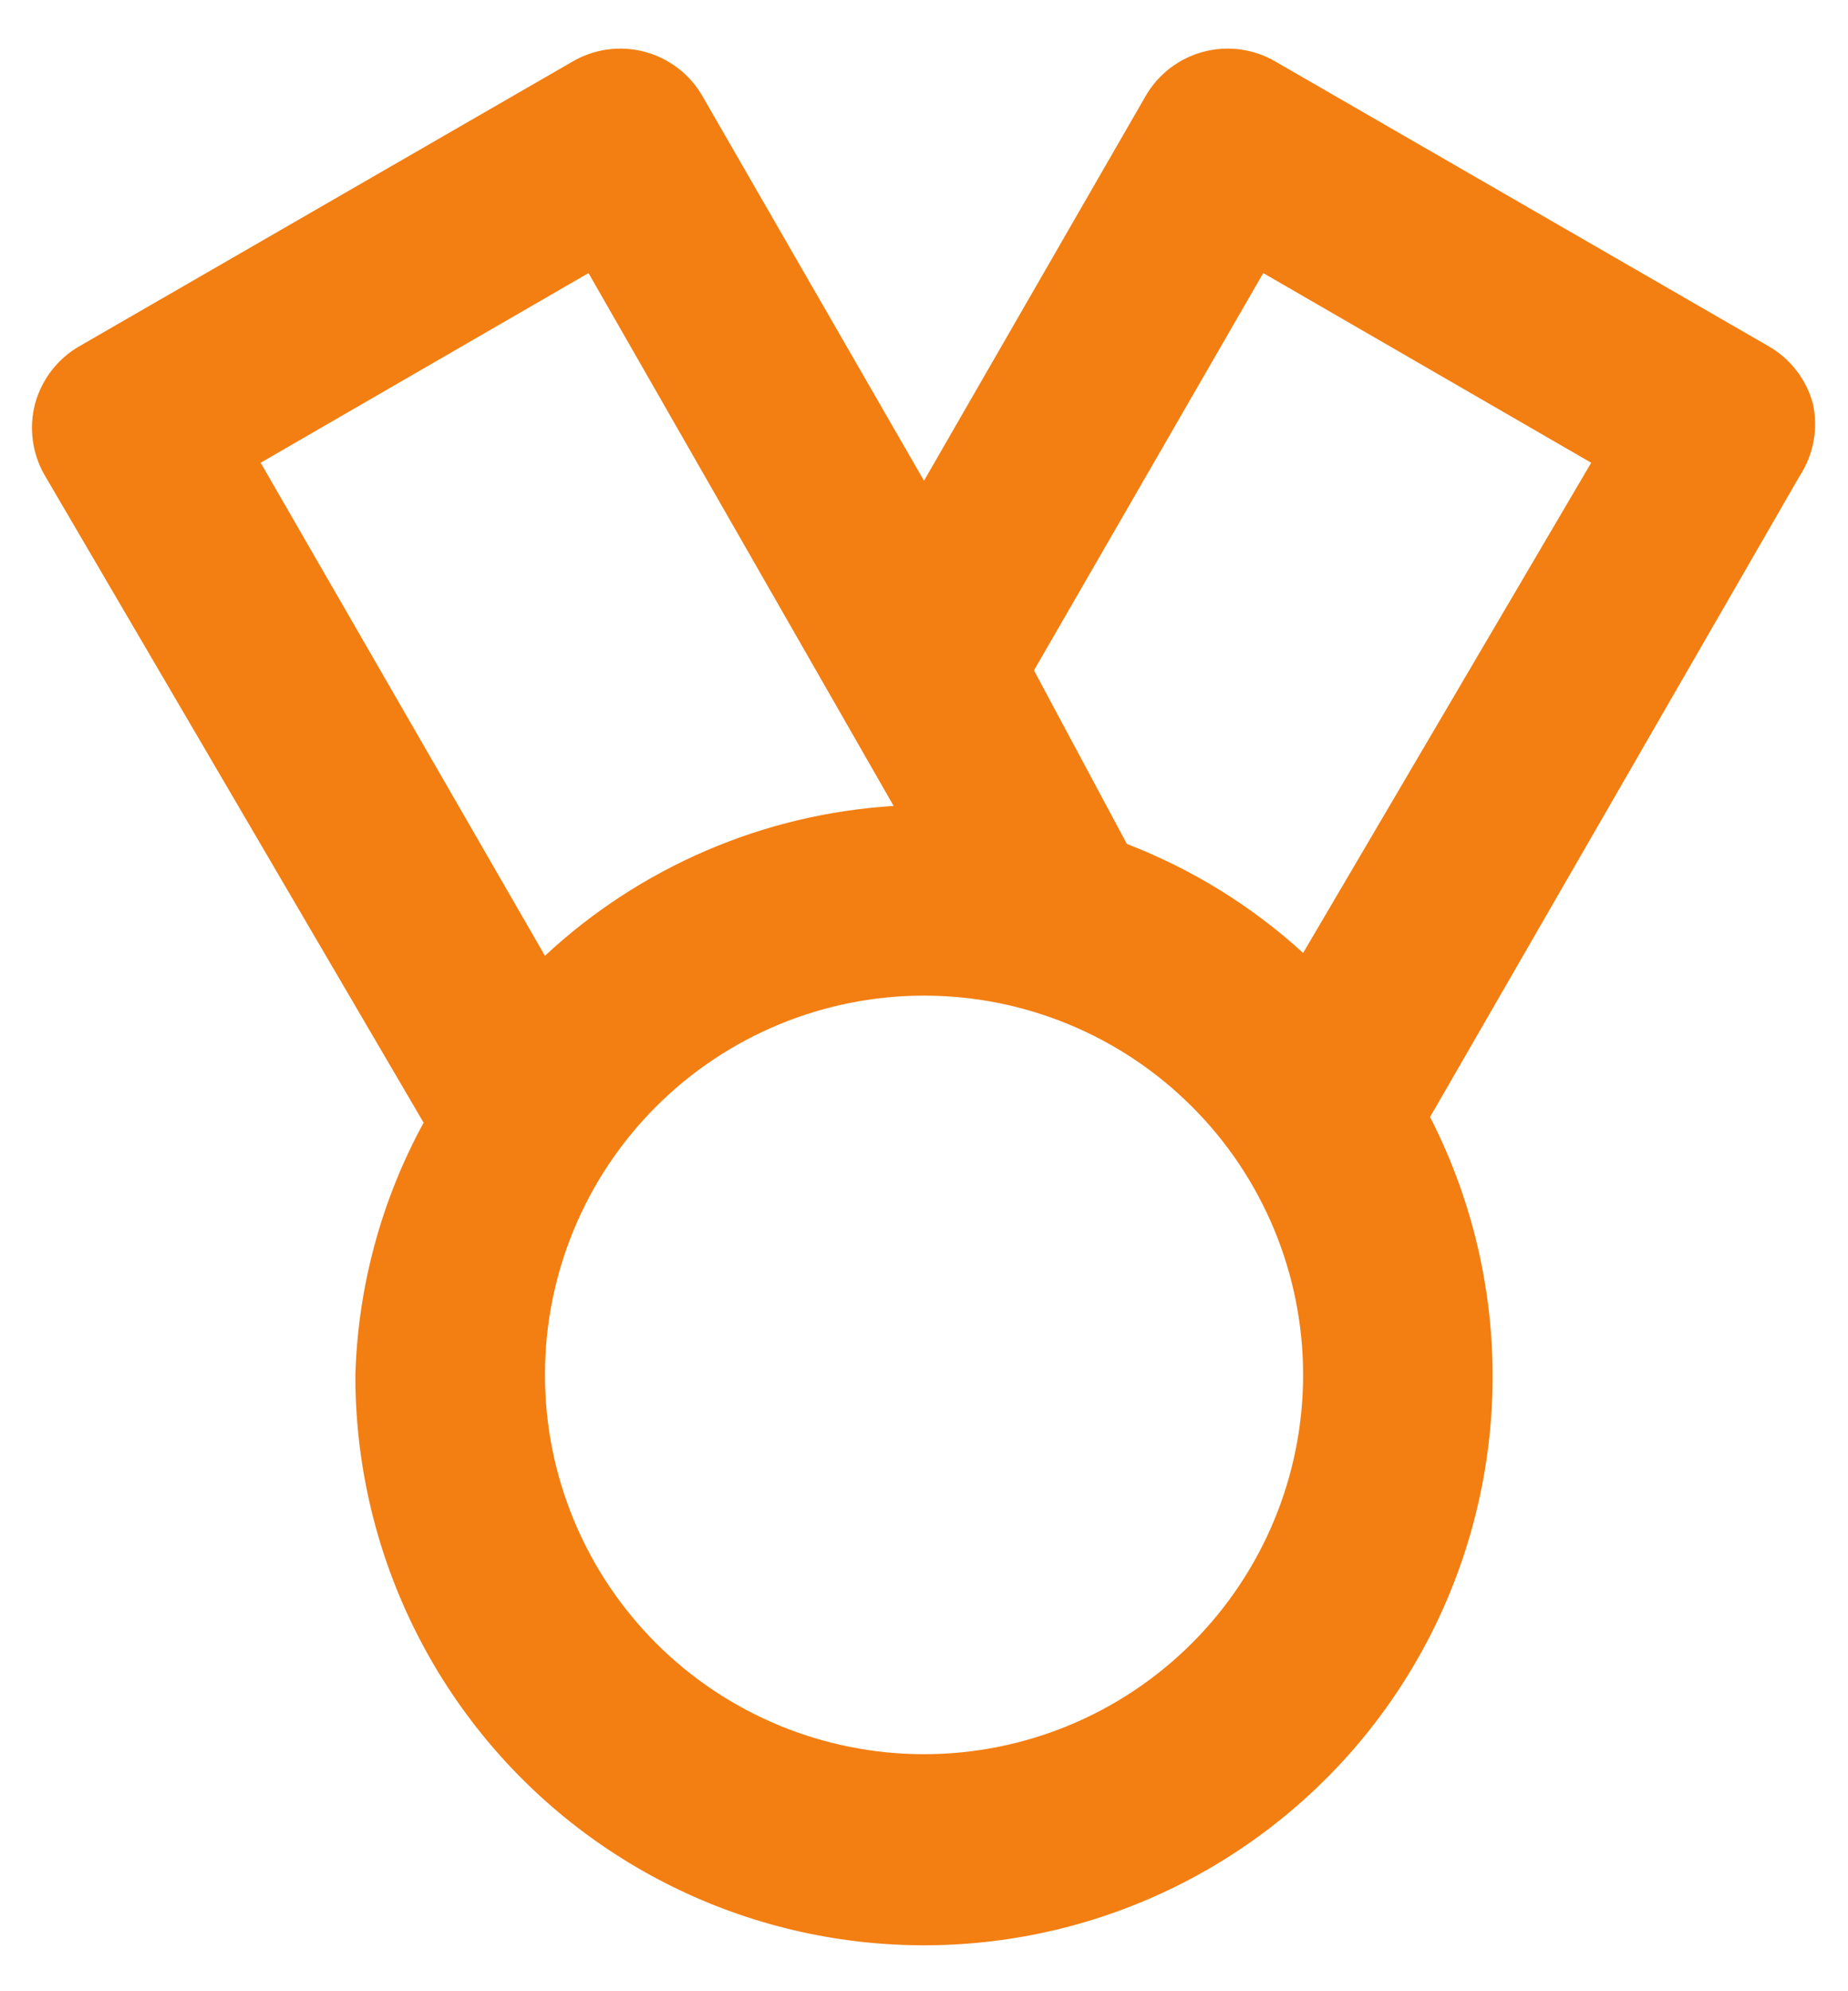<svg width="26" height="28" viewBox="0 0 26 28" fill="none" xmlns="http://www.w3.org/2000/svg">
<path d="M25.507 5.68C25.461 5.51 25.383 5.35 25.275 5.211C25.167 5.071 25.033 4.954 24.88 4.867L17.947 0.867C17.795 0.778 17.628 0.72 17.454 0.696C17.28 0.672 17.104 0.683 16.934 0.727C16.764 0.772 16.605 0.85 16.465 0.956C16.326 1.062 16.208 1.195 16.12 1.347L13 6.76L9.88 1.347C9.792 1.195 9.675 1.062 9.535 0.956C9.395 0.85 9.236 0.772 9.066 0.727C8.897 0.683 8.72 0.672 8.546 0.696C8.372 0.72 8.205 0.778 8.053 0.867L1.12 4.867C0.967 4.954 0.833 5.071 0.725 5.211C0.618 5.35 0.539 5.51 0.493 5.68C0.405 6.018 0.453 6.377 0.627 6.68L5.96 15.787C5.365 16.877 5.036 18.092 5 19.333C4.997 20.544 5.269 21.74 5.795 22.831C6.321 23.922 7.088 24.879 8.038 25.63C8.988 26.381 10.097 26.907 11.279 27.167C12.462 27.427 13.688 27.416 14.866 27.134C16.044 26.851 17.142 26.305 18.078 25.536C19.014 24.768 19.763 23.797 20.269 22.696C20.774 21.596 21.024 20.395 20.998 19.184C20.973 17.974 20.672 16.785 20.12 15.707L25.32 6.693C25.417 6.545 25.483 6.379 25.515 6.205C25.547 6.031 25.544 5.853 25.507 5.68ZM3.667 6.507L8.28 3.84L12.573 11.333C10.743 11.446 9.009 12.191 7.667 13.44L3.667 6.507ZM13 24.667C11.586 24.667 10.229 24.105 9.229 23.105C8.229 22.104 7.667 20.748 7.667 19.333C7.667 17.919 8.229 16.562 9.229 15.562C10.229 14.562 11.586 14 13 14C14.415 14 15.771 14.562 16.771 15.562C17.772 16.562 18.334 17.919 18.334 19.333C18.334 20.748 17.772 22.104 16.771 23.105C15.771 24.105 14.415 24.667 13 24.667ZM18.334 13.4C17.61 12.739 16.768 12.219 15.854 11.867L14.547 9.427L17.773 3.84L22.387 6.507L18.334 13.4Z" fill="#F37E11"/>
</svg>
